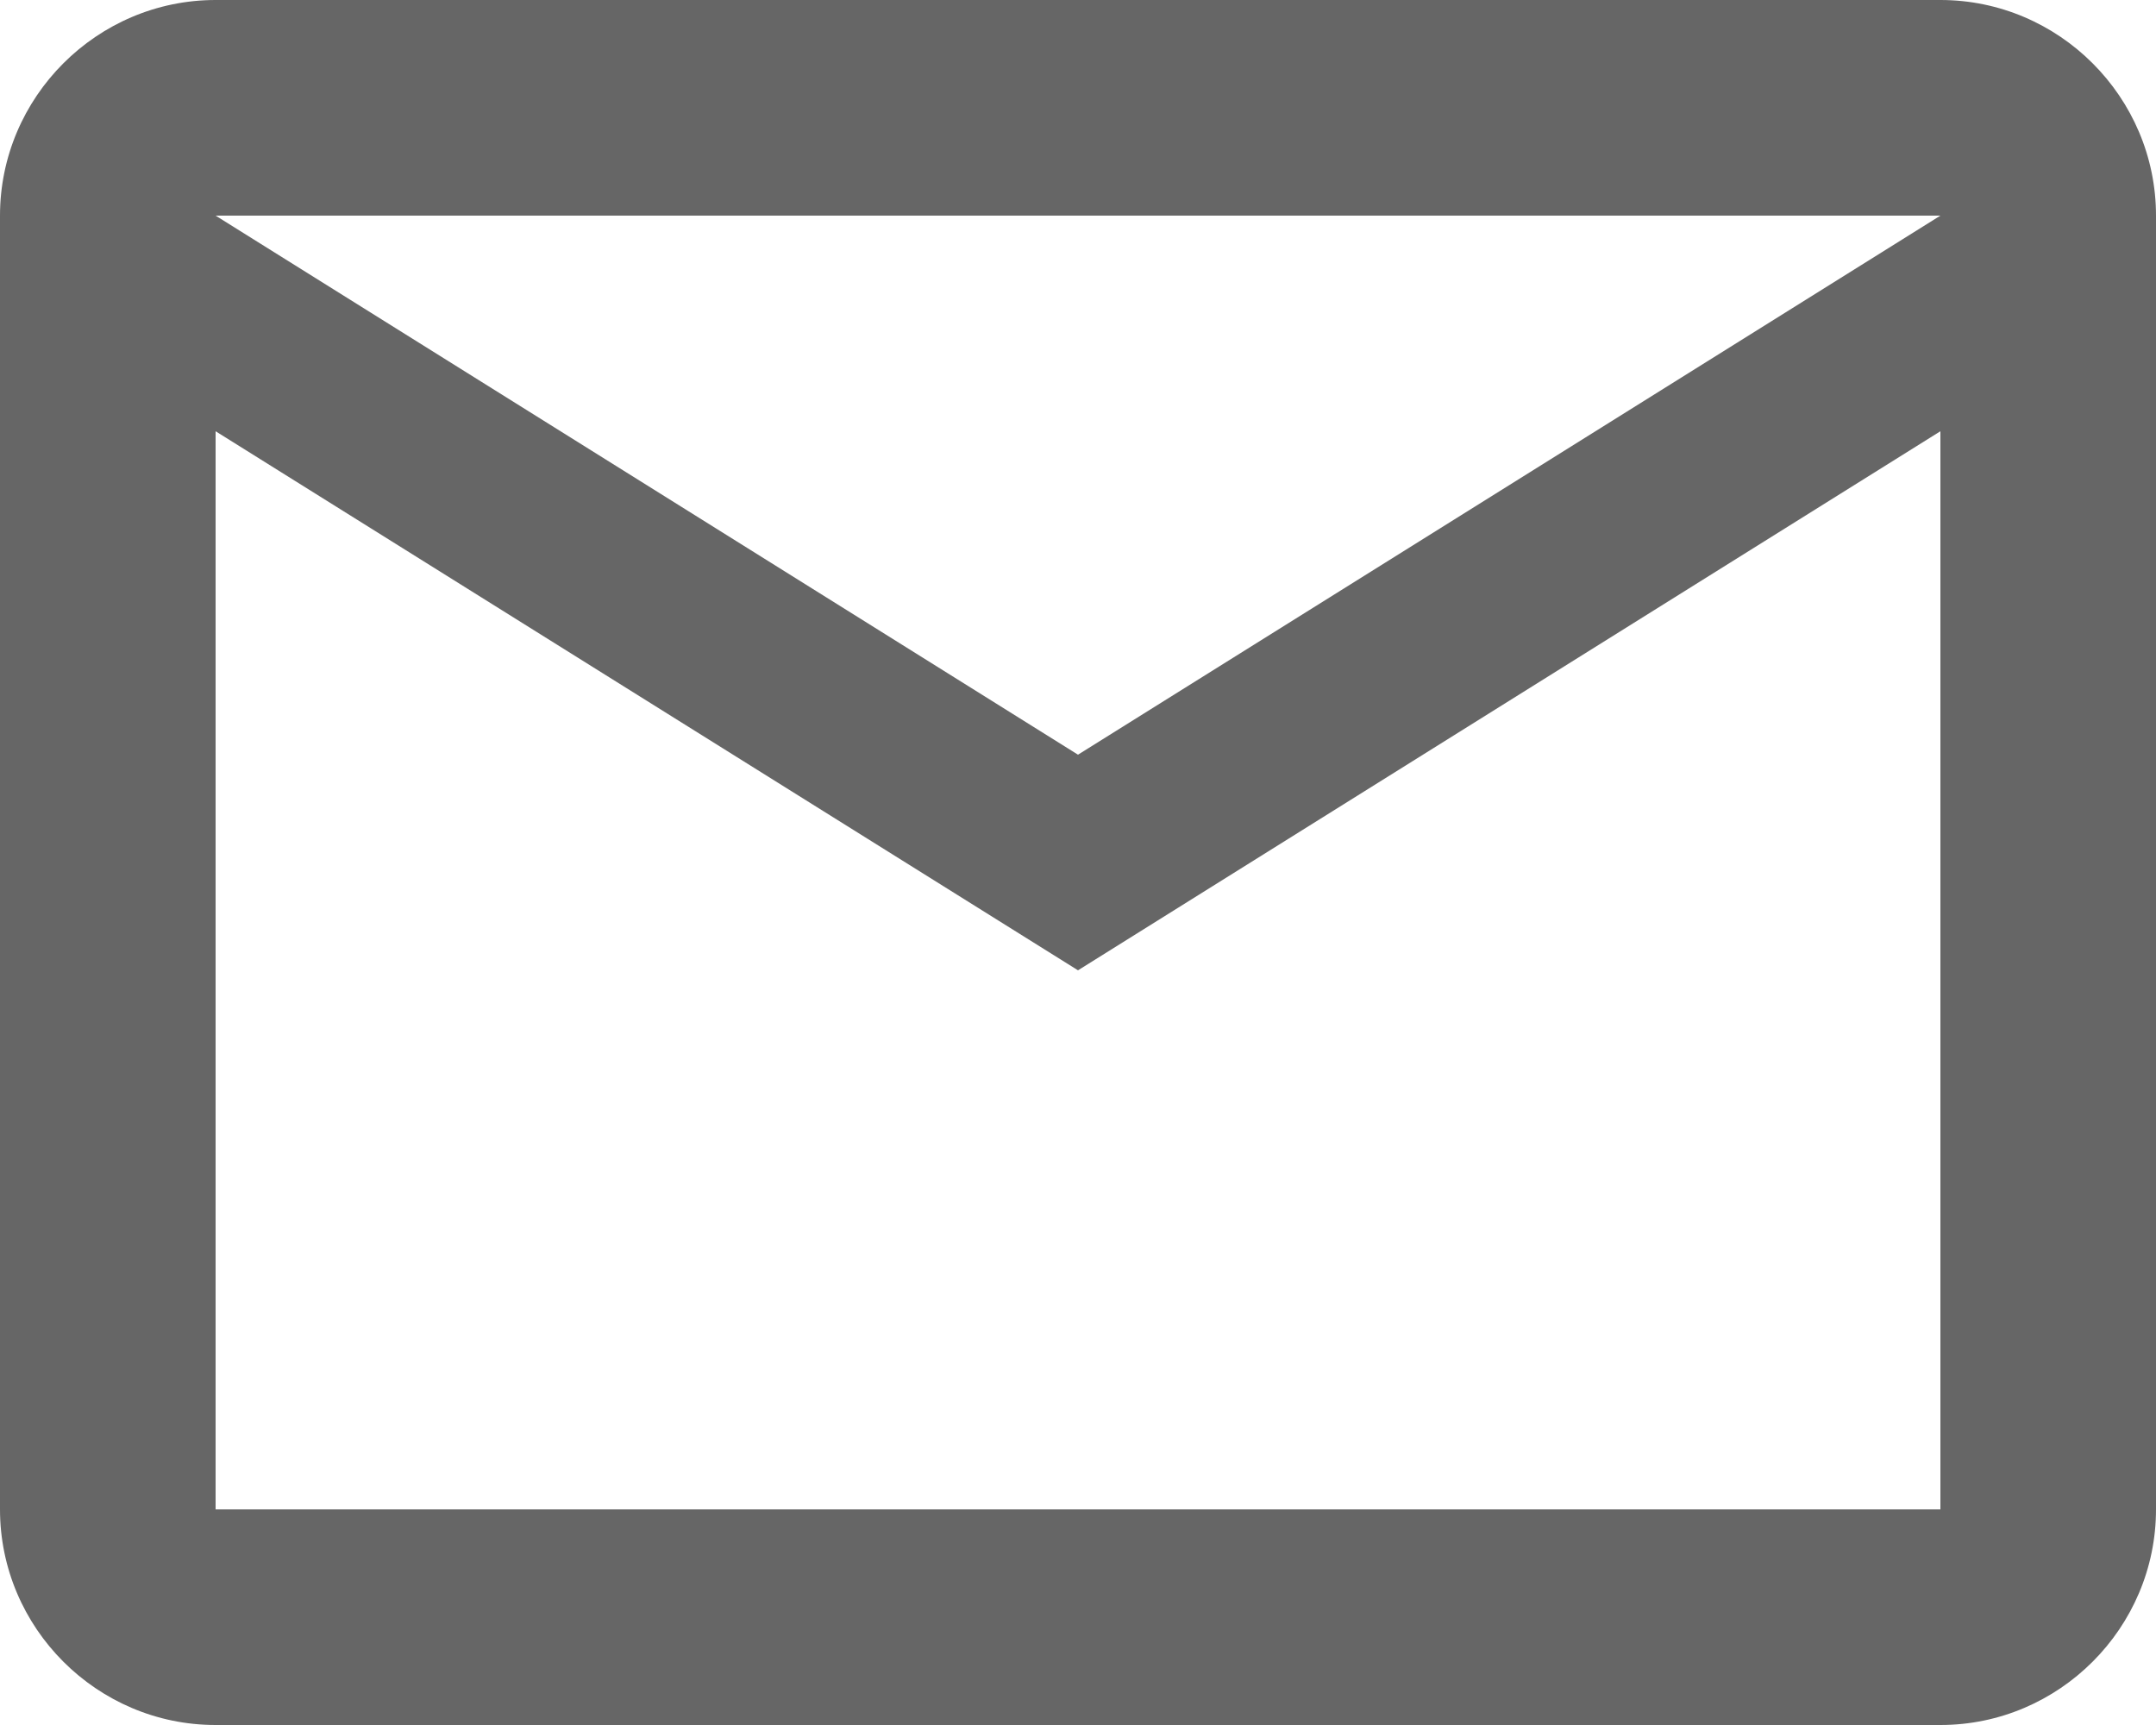 <svg width="25" height="20" viewBox="0 0 25 20" fill="none" xmlns="http://www.w3.org/2000/svg">
    <path
        d="M25 2.5C25 1.125 23.875 0 22.5 0H2.5C1.125 0 0 1.125 0 2.5V17.5C0 18.875 1.125 20 2.5 20H22.5C23.875 20 25 18.875 25 17.5V2.5ZM22.5 2.5L12.5 8.75L2.5 2.5H22.5ZM22.5 17.5H2.5V5L12.5 11.25L22.5 5V17.5Z"
        fill="#666666" />
</svg>
